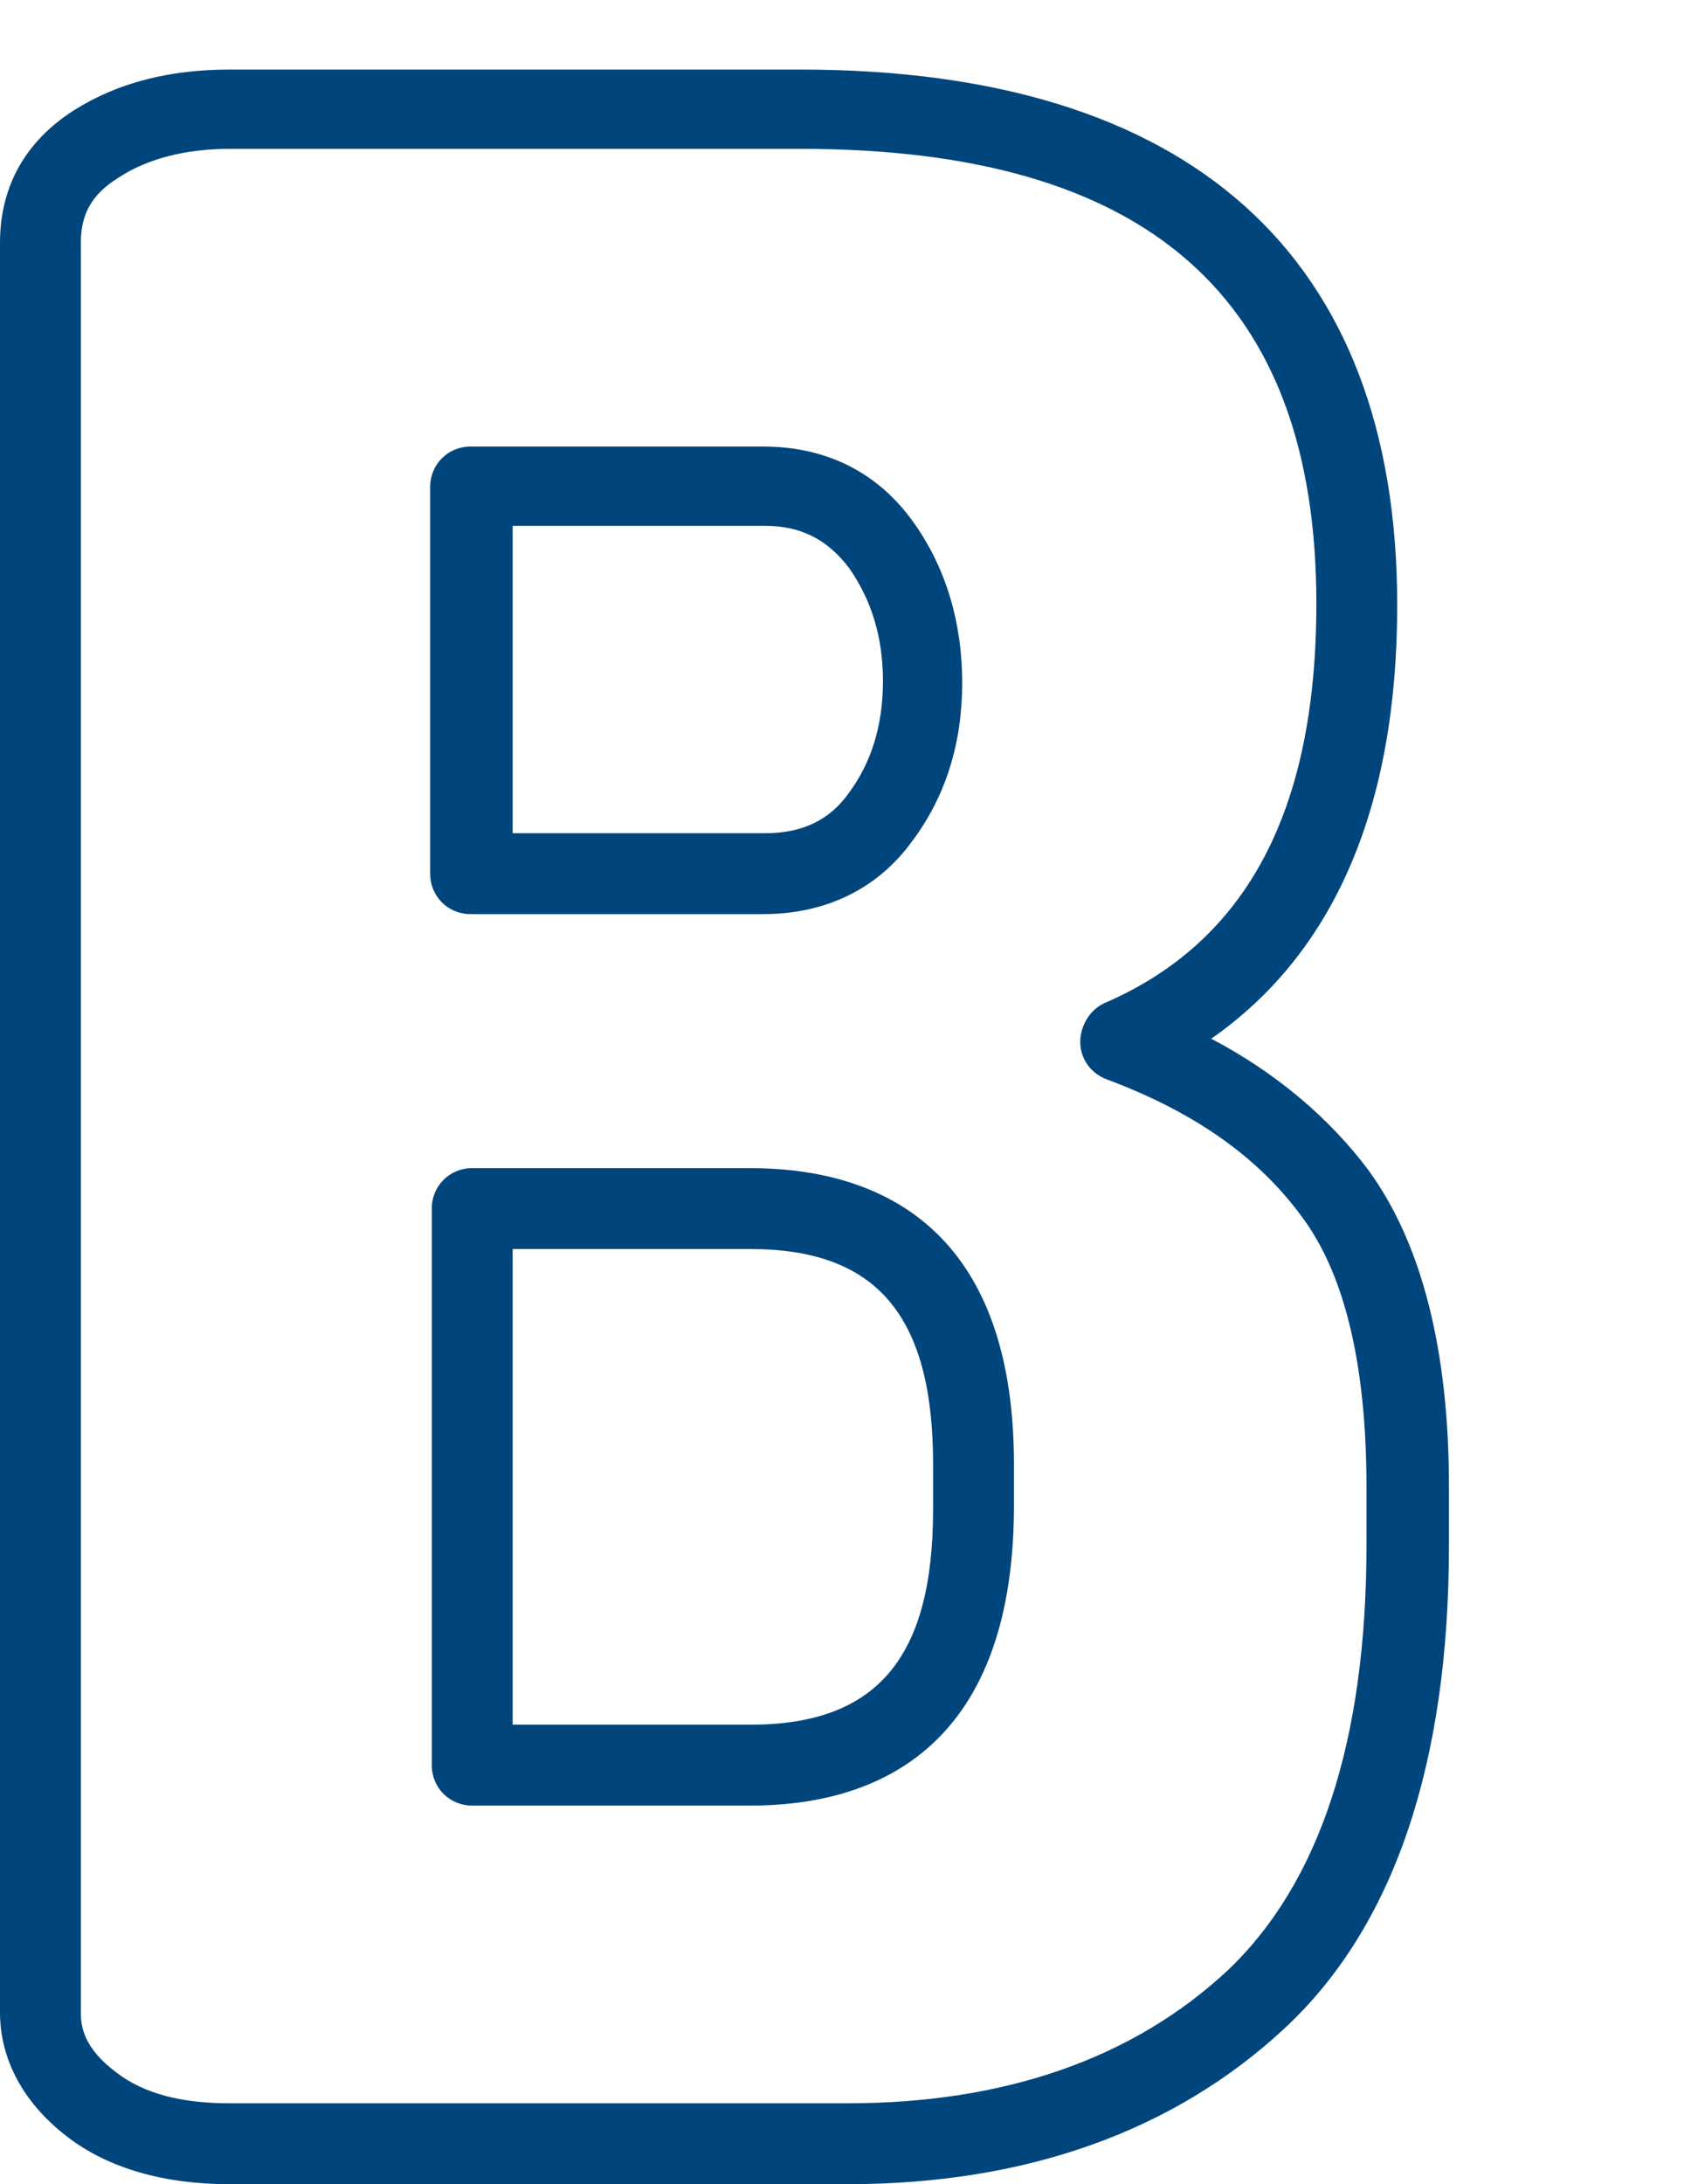 <?xml version="1.0" encoding="UTF-8" standalone="no"?>
<!-- Generator: Adobe Illustrator 18.0.0, SVG Export Plug-In . SVG Version: 6.00 Build 0)  -->

<svg
   xmlns:dc="http://purl.org/dc/elements/1.1/"
   xmlns:cc="http://creativecommons.org/ns#"
   xmlns:rdf="http://www.w3.org/1999/02/22-rdf-syntax-ns#"
   xmlns:svg="http://www.w3.org/2000/svg"
   xmlns="http://www.w3.org/2000/svg"
   xmlns:sodipodi="http://sodipodi.sourceforge.net/DTD/sodipodi-0.dtd"
   xmlns:inkscape="http://www.inkscape.org/namespaces/inkscape"
   version="1.1"
   id="abc"
   x="0px"
   y="0px"
   width="105"
   height="135"
   viewBox="0 0 105 135"
   enable-background="new 0 0 255 255"
   xml:space="preserve"
   sodipodi:docname="B.svg"
   inkscape:version="0.92.3 (2405546, 2018-03-11)"><defs
   id="defs6526" /><sodipodi:namedview
   pagecolor="#ffffff"
   bordercolor="#666666"
   borderopacity="1"
   objecttolerance="10"
   gridtolerance="10"
   guidetolerance="10"
   inkscape:pageopacity="0"
   inkscape:pageshadow="2"
   inkscape:window-width="1869"
   inkscape:window-height="1025"
   id="namedview6524"
   showgrid="false"
   inkscape:zoom="2.6176816"
   inkscape:cx="167.55334"
   inkscape:cy="14.87652"
   inkscape:window-x="1971"
   inkscape:window-y="27"
   inkscape:window-maximized="1"
   inkscape:current-layer="abc" />


<path
   d="m 49.5,74.9 c 0.3,0.1 0.6,0.2 1,0.2 -0.3,-0.1 -0.6,-0.1 -1,-0.2 z"
   id="path6509"
   inkscape:connector-curvature="0"
   style="fill:#00457c" />
<path
   d="m 82.5,73.7 c 0,0 0,0.1 0.1,0.1 0.2,-0.4 0.4,-0.8 0.4,-1.3 v -0.2 c 0,-1.5 -1.2,-2.6 -2.6,-2.6 h -1.7 c 1.4,1.2 2.7,2.5 3.8,4 z"
   id="path6511"
   inkscape:connector-curvature="0"
   style="fill:#00457c" />


<line
   x1="112.9"
   y1="118.2"
   x2="112.9"
   y2="118.2"
   id="line6517"
   style="fill:none;stroke:#00457c;stroke-width:0;stroke-linecap:round;stroke-linejoin:round" />

<path
   d="M 52.4,135 H 14.2 c -4.1,0 -7.5,-1 -10,-2.9 C 0.8,129.5 0,126.5 0,124.4 V 15 c 0,-3.5 1.6,-6.3 4.6,-8.2 2.7,-1.7 5.9,-2.5 9.6,-2.5 h 35.3 c 24.1,0 36.9,11.5 36.9,33.1 0,12.5 -3.9,21.5 -11.5,26.8 4,2.1 7.3,4.9 9.7,8.1 3.3,4.5 5,11.1 5,19.6 v 3.6 C 89.6,109 86.2,119.1 79.4,125.4 72.6,131.7 63.5,135 52.4,135 Z M 14.2,9.2 c -2.7,0 -5.1,0.6 -6.9,1.8 C 5.7,12 5,13.2 5,15 V 124.4 c 0,0.9 0.2,2.2 2.2,3.7 1.7,1.3 4,1.9 7,1.9 h 38.2 c 9.8,0 17.7,-2.8 23.5,-8.2 5.7,-5.4 8.6,-14.2 8.6,-26.3 v -3.6 c 0,-7.4 -1.3,-13.1 -4,-16.7 -2.7,-3.7 -6.7,-6.5 -12.1,-8.5 -1,-0.4 -1.6,-1.3 -1.6,-2.3 0,-1 0.6,-2 1.5,-2.4 8.8,-3.8 13.1,-11.9 13.1,-24.7 0,-18.9 -10.4,-28.1 -31.9,-28.1 z M 46.4,111.6 H 29.2 c -1.4,0 -2.5,-1.1 -2.5,-2.5 V 74.7 c 0,-1.4 1.1,-2.5 2.5,-2.5 h 17.2 c 7.4,0 16.3,3.2 16.3,18.3 v 2.8 C 62.6,108.4 53.8,111.6 46.4,111.6 Z m -14.7,-5 h 14.7 c 7.8,0 11.3,-4.1 11.3,-13.3 v -2.8 c 0,-9.2 -3.5,-13.3 -11.3,-13.3 H 31.7 Z M 47.2,56.5 H 29.1 c -1.4,0 -2.5,-1.1 -2.5,-2.5 v -23.9 c 0,-1.4 1.1,-2.5 2.5,-2.5 h 18.1 c 3.9,0 7.1,1.6 9.3,4.7 2,2.8 3,6.2 3,9.9 0,3.7 -1,7 -3.1,9.8 -2.1,2.9 -5.3,4.5 -9.2,4.5 z m -15.5,-5 h 15.6 c 2.3,0 4,-0.8 5.2,-2.5 1.4,-1.9 2.1,-4.2 2.1,-6.9 0,-2.7 -0.7,-5 -2.1,-7 -1.3,-1.7 -2.9,-2.6 -5.2,-2.6 H 31.7 Z"
   id="path6521"
   inkscape:connector-curvature="0"
   style="fill:#00457c" />
</svg>
